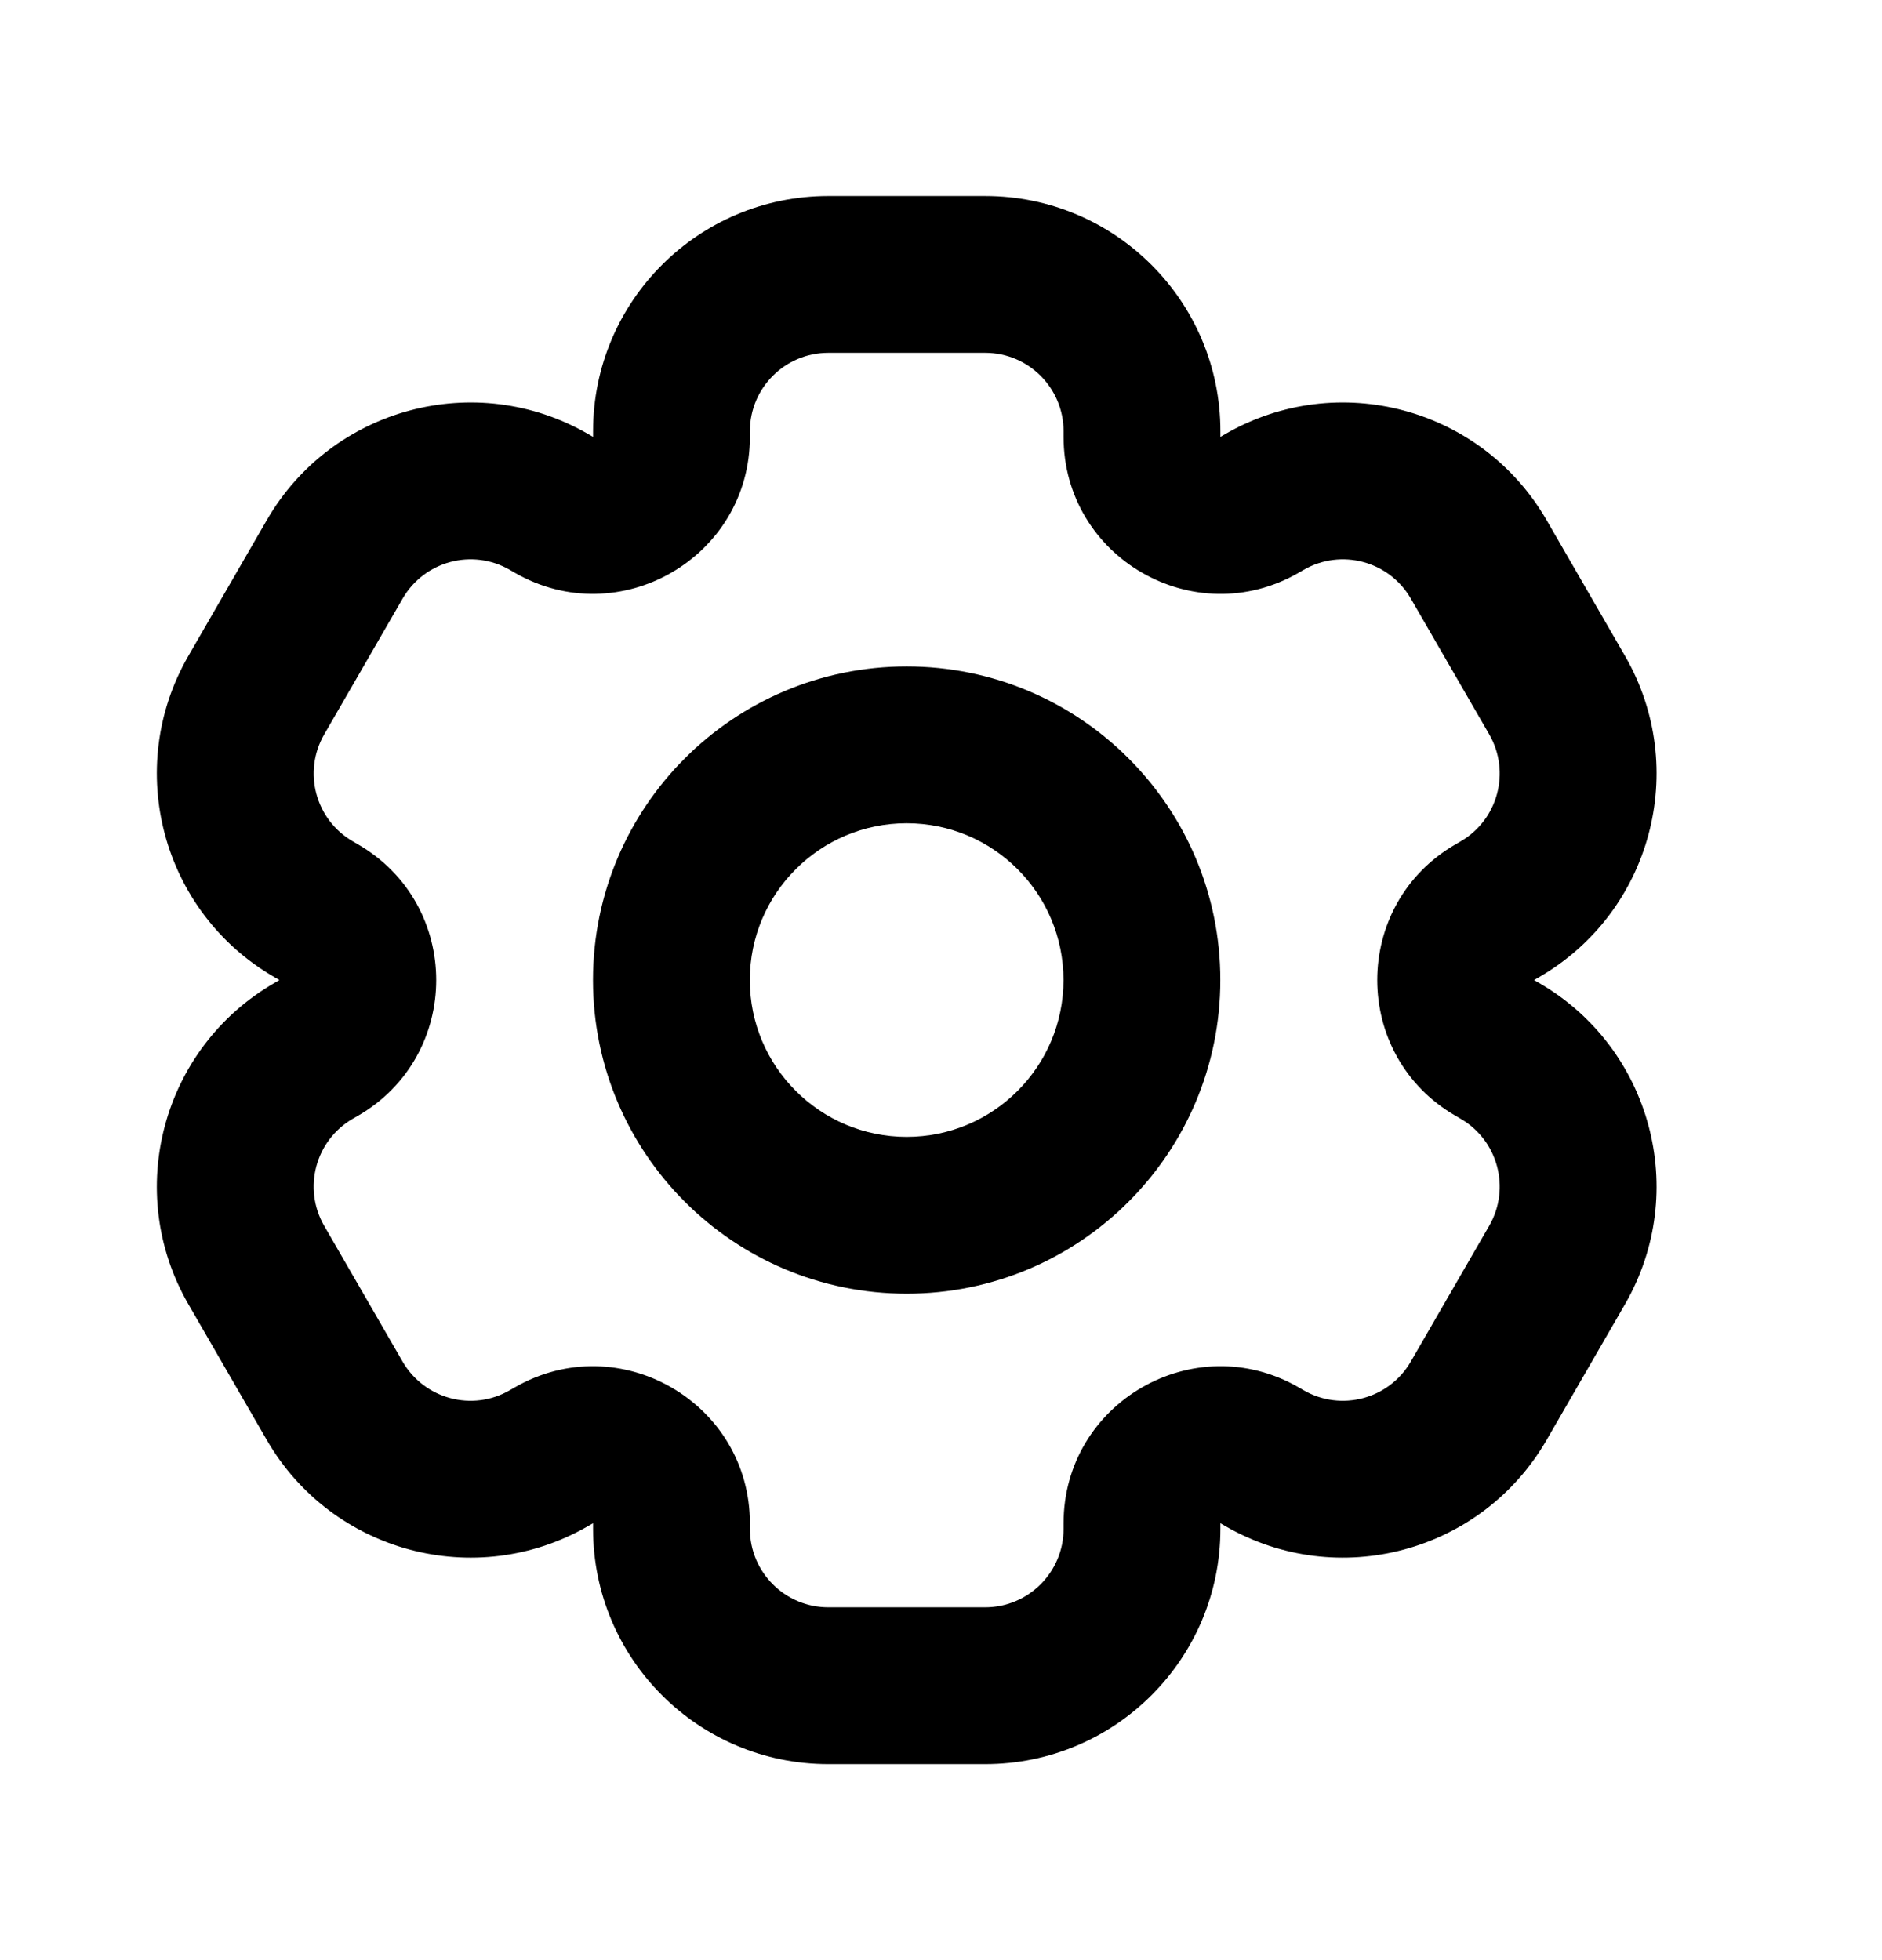 <svg width="24" height="25" viewBox="0 0 24 25" fill="none" xmlns="http://www.w3.org/2000/svg">
<path fill-rule="evenodd" clip-rule="evenodd" d="M20.723 16.634C21.551 15.199 21.06 13.364 19.625 12.536L19.563 12.5L19.625 12.464C21.06 11.636 21.551 9.801 20.723 8.366L19.723 6.634C18.895 5.199 17.06 4.707 15.625 5.536L15.563 5.572V5.5C15.563 3.843 14.22 2.5 12.563 2.5L10.563 2.5C8.906 2.5 7.563 3.843 7.563 5.5L7.563 5.572L7.501 5.536C6.066 4.707 4.231 5.199 3.402 6.634L2.402 8.366C1.574 9.801 2.066 11.636 3.501 12.464L3.563 12.5L3.501 12.536C2.066 13.364 1.574 15.199 2.402 16.634L3.402 18.366C4.231 19.801 6.066 20.293 7.5 19.464L7.563 19.428V19.5C7.563 21.157 8.906 22.5 10.563 22.5H12.563C14.22 22.5 15.563 21.157 15.563 19.5V19.428L15.625 19.464C17.06 20.293 18.895 19.801 19.723 18.366L20.723 16.634ZM16.563 7.304C15.229 8.074 13.563 7.111 13.563 5.572V5.5C13.563 4.948 13.115 4.5 12.563 4.5L10.563 4.5C10.01 4.5 9.563 4.948 9.563 5.5L9.563 5.572C9.563 7.111 7.896 8.073 6.563 7.304L6.501 7.268C6.022 6.992 5.411 7.156 5.135 7.634L4.135 9.366C3.858 9.844 4.022 10.456 4.501 10.732L4.563 10.768C5.896 11.538 5.896 13.462 4.563 14.232L4.5 14.268C4.022 14.544 3.858 15.156 4.134 15.634L5.134 17.366C5.411 17.844 6.022 18.008 6.5 17.732L6.563 17.696C7.896 16.926 9.563 17.889 9.563 19.428V19.5C9.563 20.052 10.01 20.5 10.563 20.5H12.563C13.115 20.5 13.563 20.052 13.563 19.5V19.428C13.563 17.888 15.229 16.926 16.563 17.696L16.625 17.732C17.103 18.008 17.715 17.844 17.991 17.366L18.991 15.634C19.267 15.156 19.103 14.544 18.625 14.268L18.563 14.232C17.23 13.462 17.23 11.538 18.563 10.768L18.625 10.732C19.103 10.456 19.267 9.844 18.991 9.366L17.991 7.634C17.715 7.156 17.103 6.992 16.625 7.268L16.563 7.304Z" fill="#0064D2" style="fill:#0064D2;fill:color(display-p3 0 0.392 0.824);fill-opacity:1;"/>
<path fill-rule="evenodd" clip-rule="evenodd" d="M11.562 14.5C12.667 14.5 13.562 13.604 13.562 12.5C13.562 11.395 12.667 10.5 11.562 10.5C10.458 10.5 9.562 11.395 9.562 12.5C9.562 13.604 10.458 14.5 11.562 14.5ZM11.562 16.5C13.772 16.5 15.562 14.709 15.562 12.5C15.562 10.291 13.772 8.5 11.562 8.5C9.353 8.5 7.562 10.291 7.562 12.5C7.562 14.709 9.353 16.5 11.562 16.5Z" fill="#0064D2" style="fill:#0064D2;fill:color(display-p3 0 0.392 0.824);fill-opacity:1;"/>
</svg>
